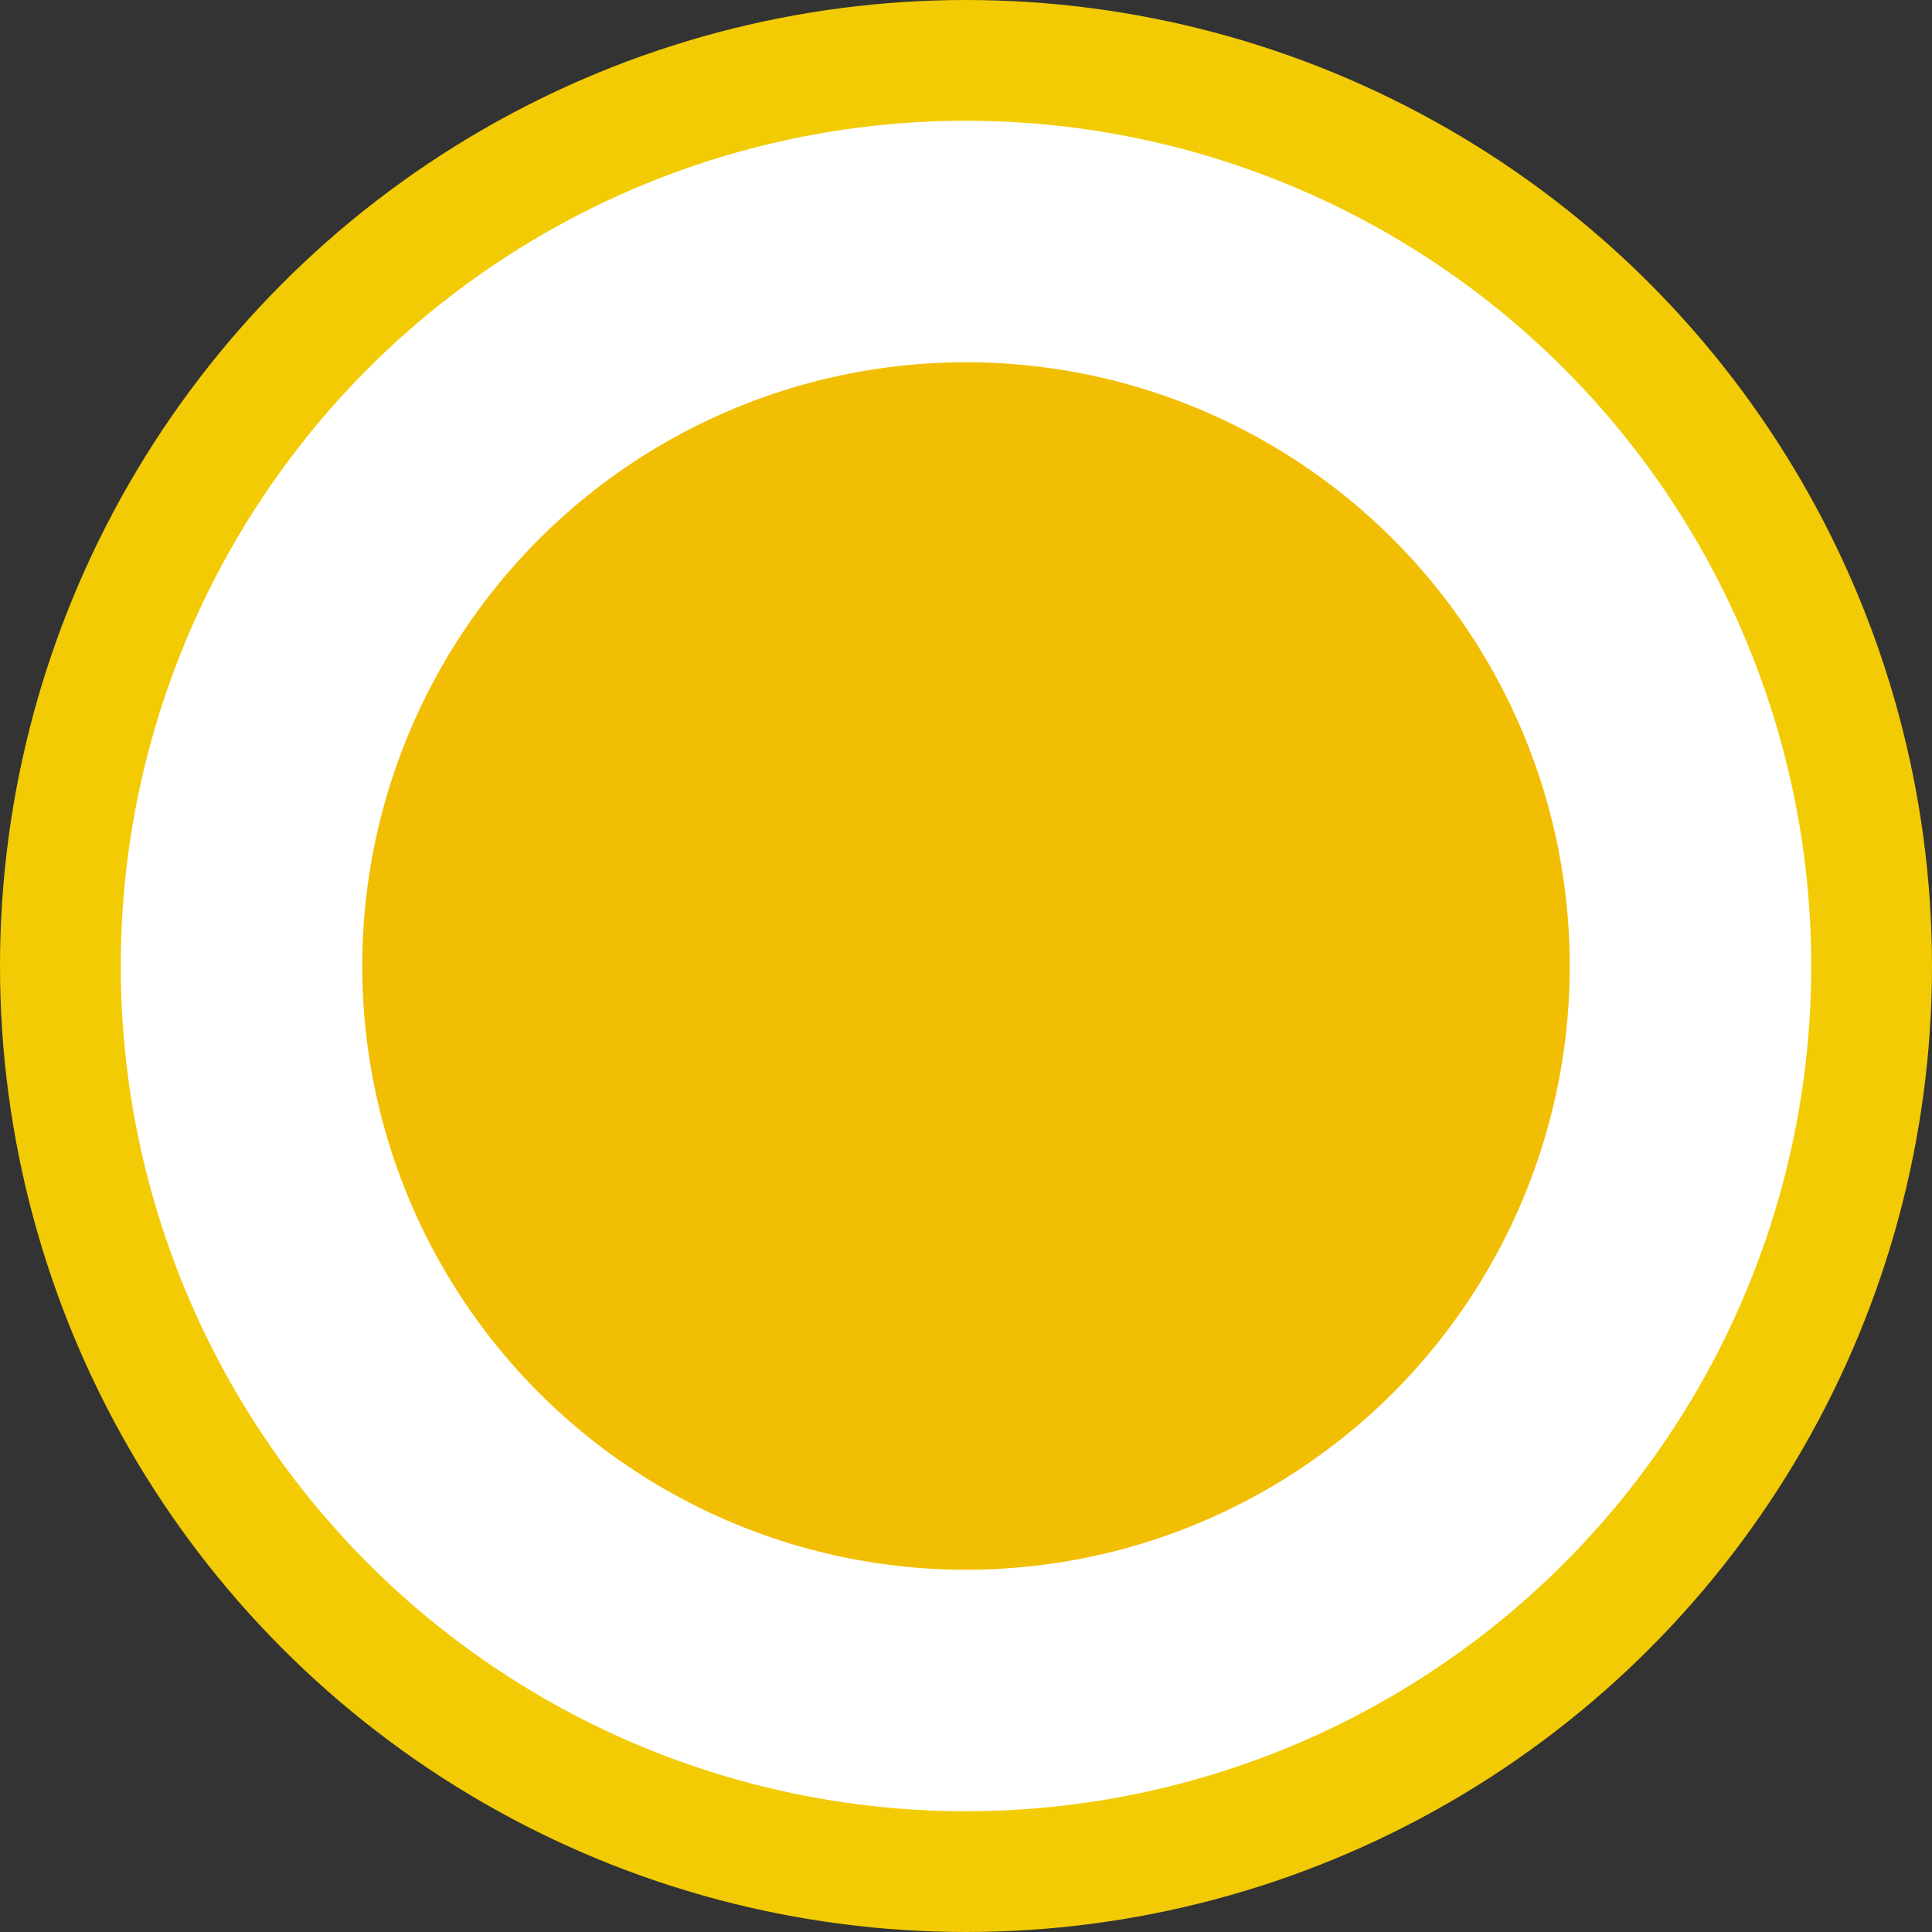 <svg width="16" height="16" fill="none" xmlns="http://www.w3.org/2000/svg"><rect width="100%" height="100%" fill="#333333" stroke="none"/><circle cx="8" cy="8" r="7.5" fill="#fff" stroke="#F2CB04"/><circle cx="8" cy="8" r="5" fill="#F2BE04"/></svg>